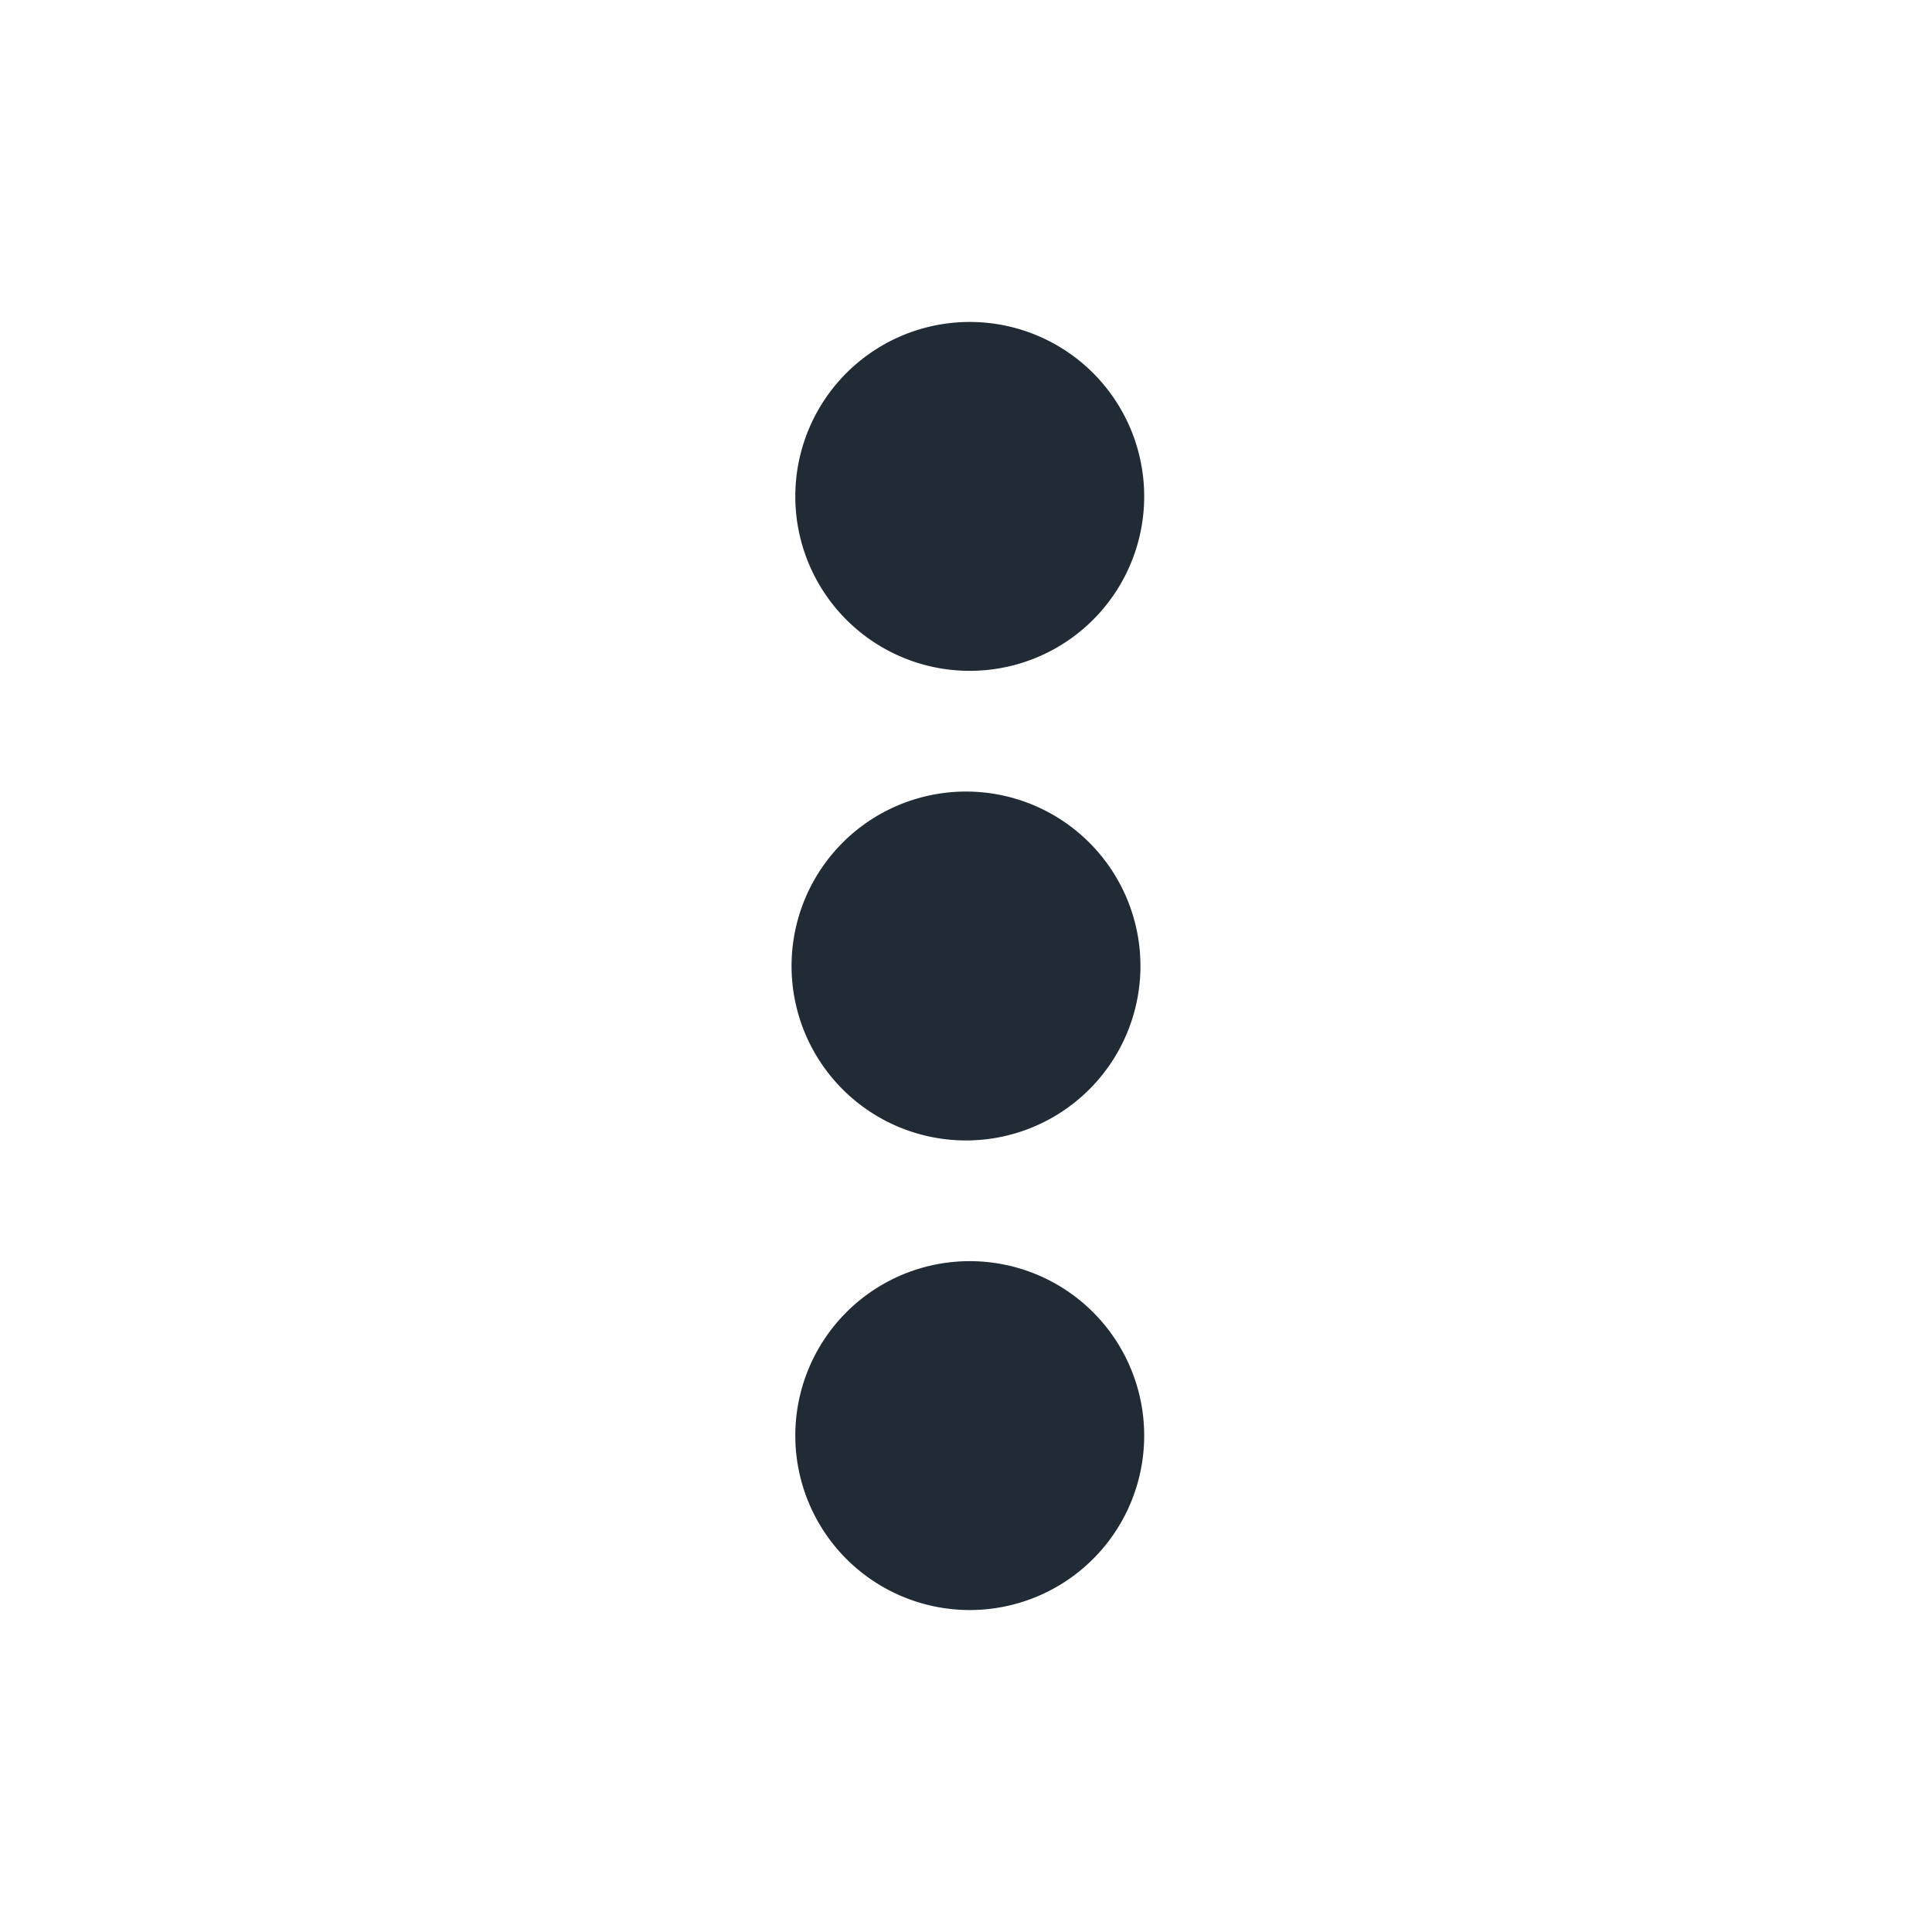 <svg xmlns="http://www.w3.org/2000/svg" width="24" height="24" fill="none" viewBox="0 0 24 24"><path fill="#212B36" d="M12 8.333A2.167 2.167 0 1012 4a2.167 2.167 0 000 4.333zM12 14.167a2.167 2.167 0 100-4.334 2.167 2.167 0 000 4.334zM12 20a2.167 2.167 0 100-4.333A2.167 2.167 0 0012 20z"/></svg>